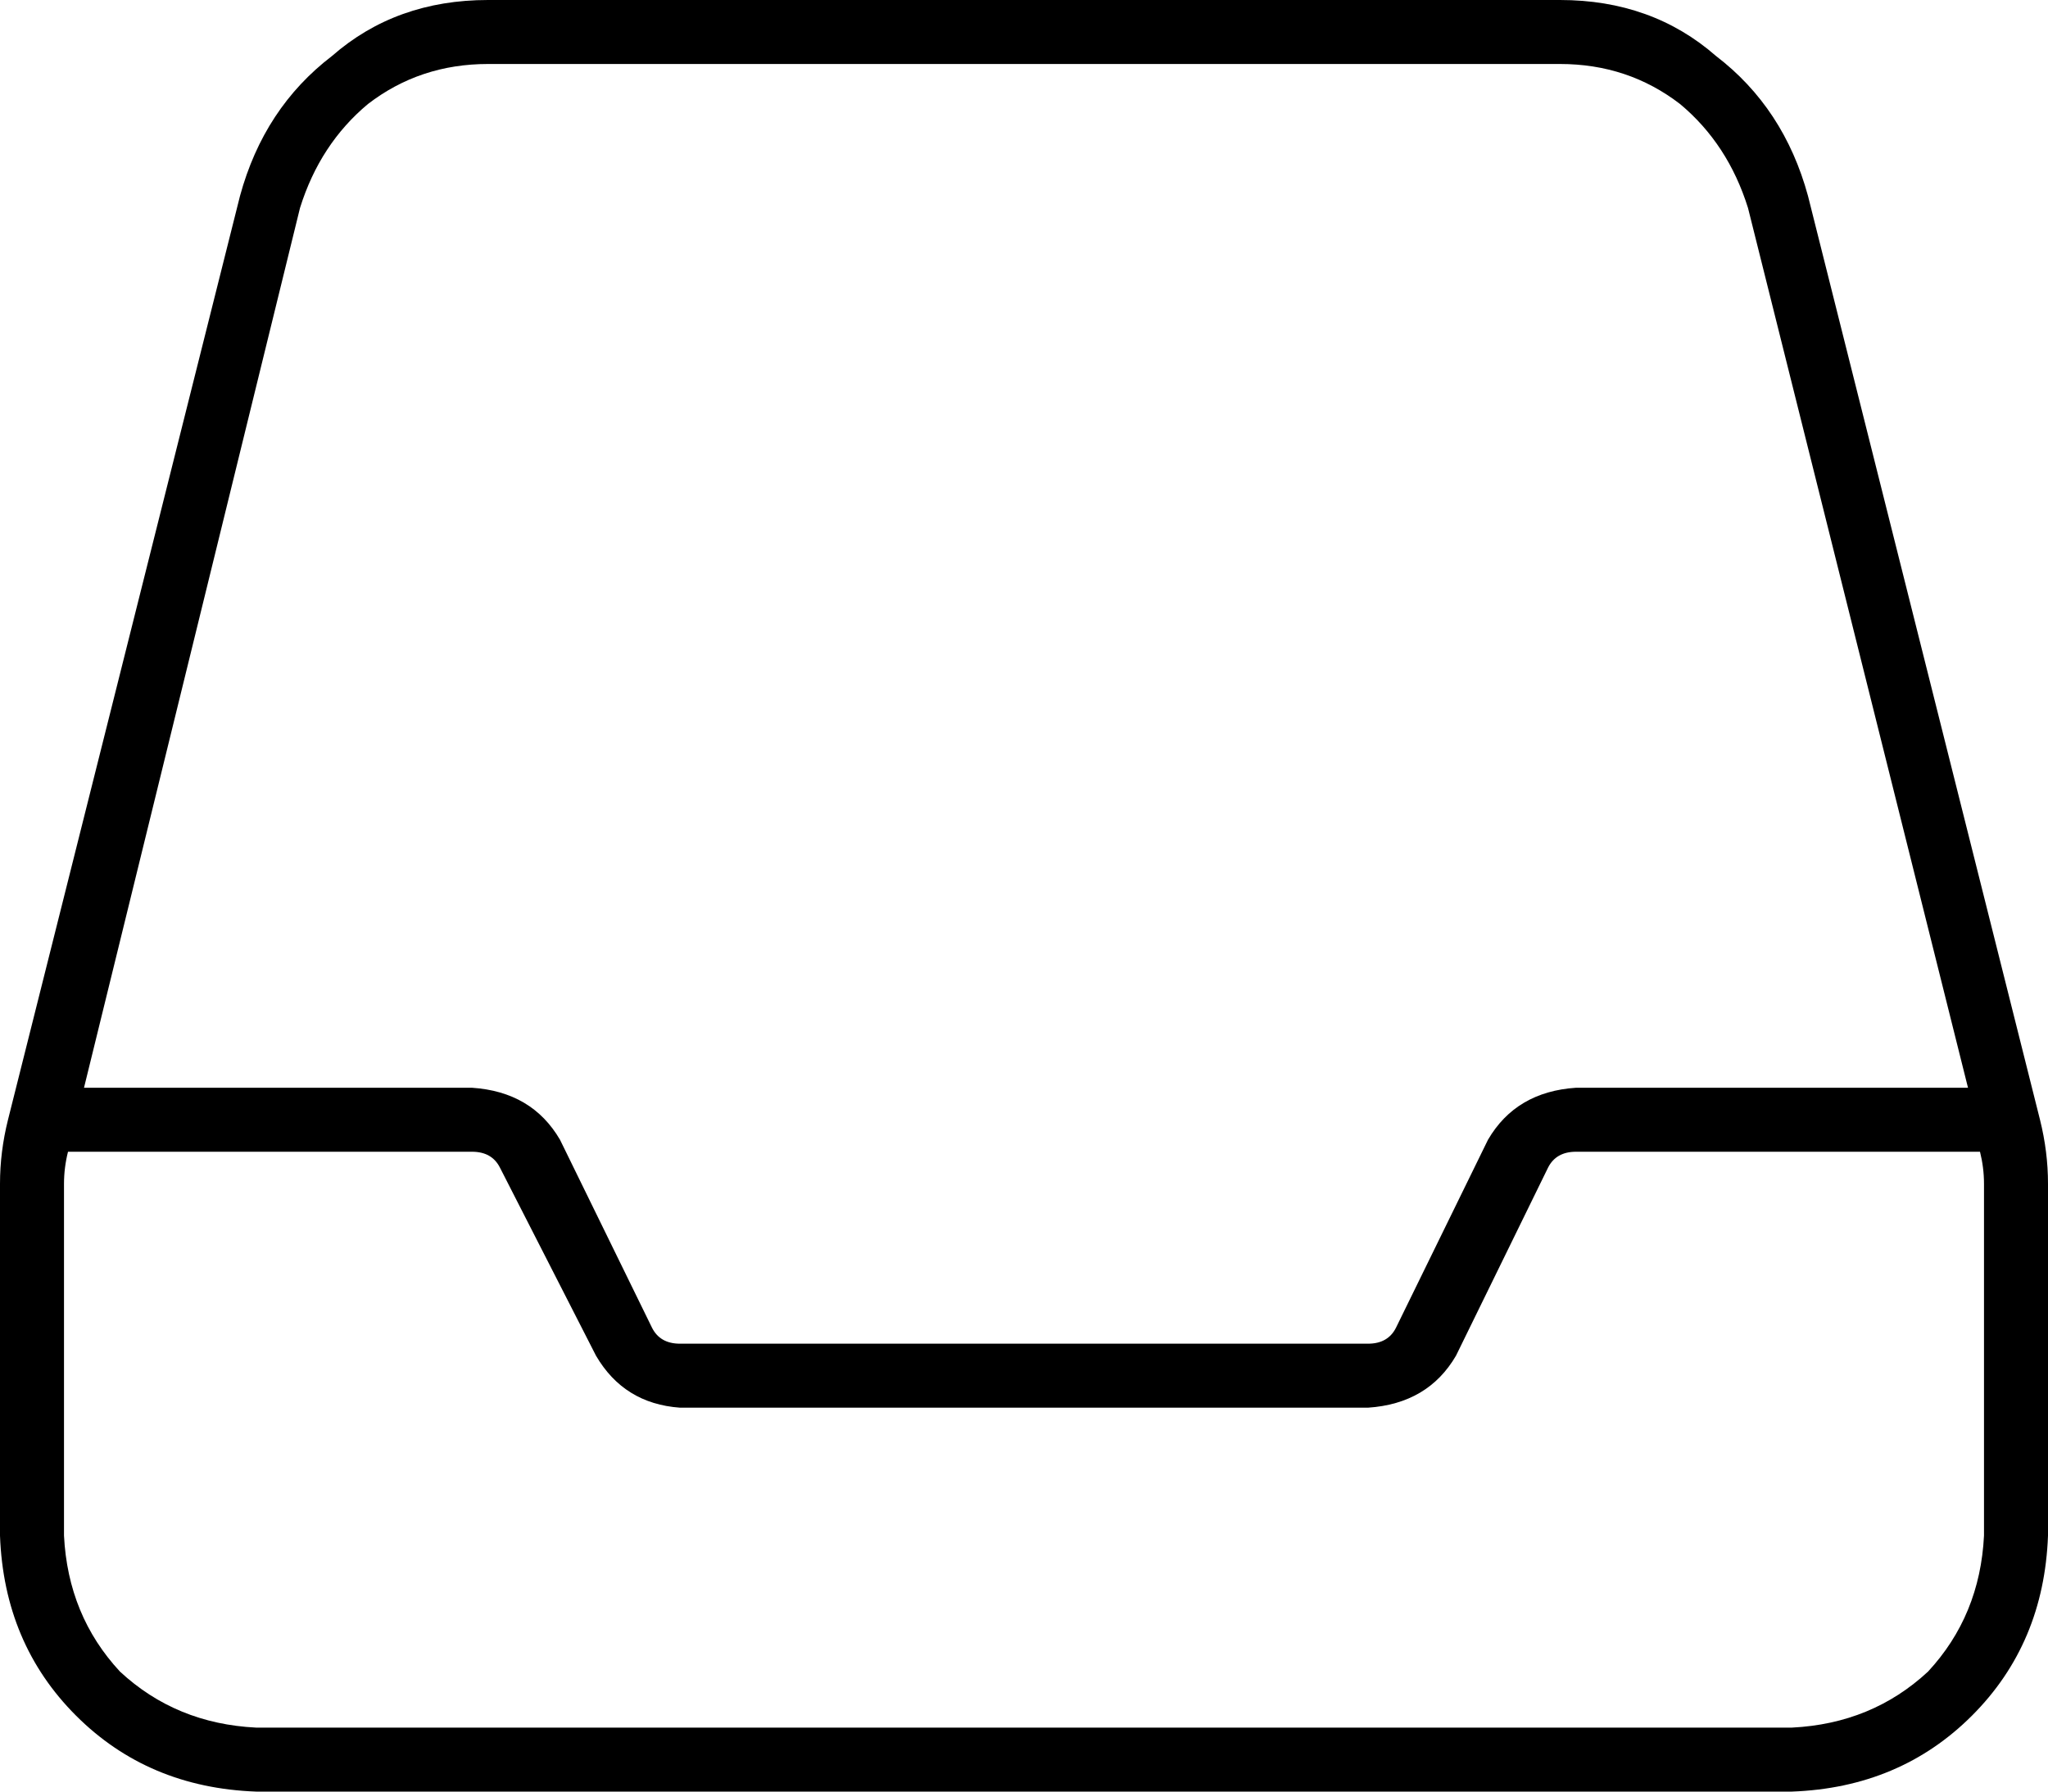 <svg xmlns="http://www.w3.org/2000/svg" viewBox="0 0 512 448">
    <path d="M 16 384 L 16 296 Q 16 292 17 288 L 118 288 Q 123 288 125 292 L 149 339 Q 156 351 170 352 L 342 352 Q 357 351 364 339 L 387 292 Q 389 288 394 288 L 495 288 Q 496 292 496 296 L 496 384 Q 495 404 482 418 Q 468 431 448 432 L 64 432 Q 44 431 30 418 Q 17 404 16 384 L 16 384 Z M 492 272 L 394 272 Q 379 273 372 285 L 349 332 Q 347 336 342 336 L 170 336 Q 165 336 163 332 L 140 285 Q 133 273 118 272 L 21 272 L 75 52 Q 80 36 92 26 Q 105 16 122 16 L 390 16 Q 407 16 420 26 Q 432 36 437 52 L 492 272 L 492 272 Z M 0 296 L 0 384 Q 1 411 19 429 Q 37 447 64 448 L 448 448 Q 475 447 493 429 Q 511 411 512 384 L 512 296 Q 512 288 510 280 L 452 49 Q 446 27 429 14 Q 413 0 390 0 L 122 0 Q 99 0 83 14 Q 66 27 60 49 L 2 280 Q 0 288 0 296 L 0 296 Z"/>
</svg>
